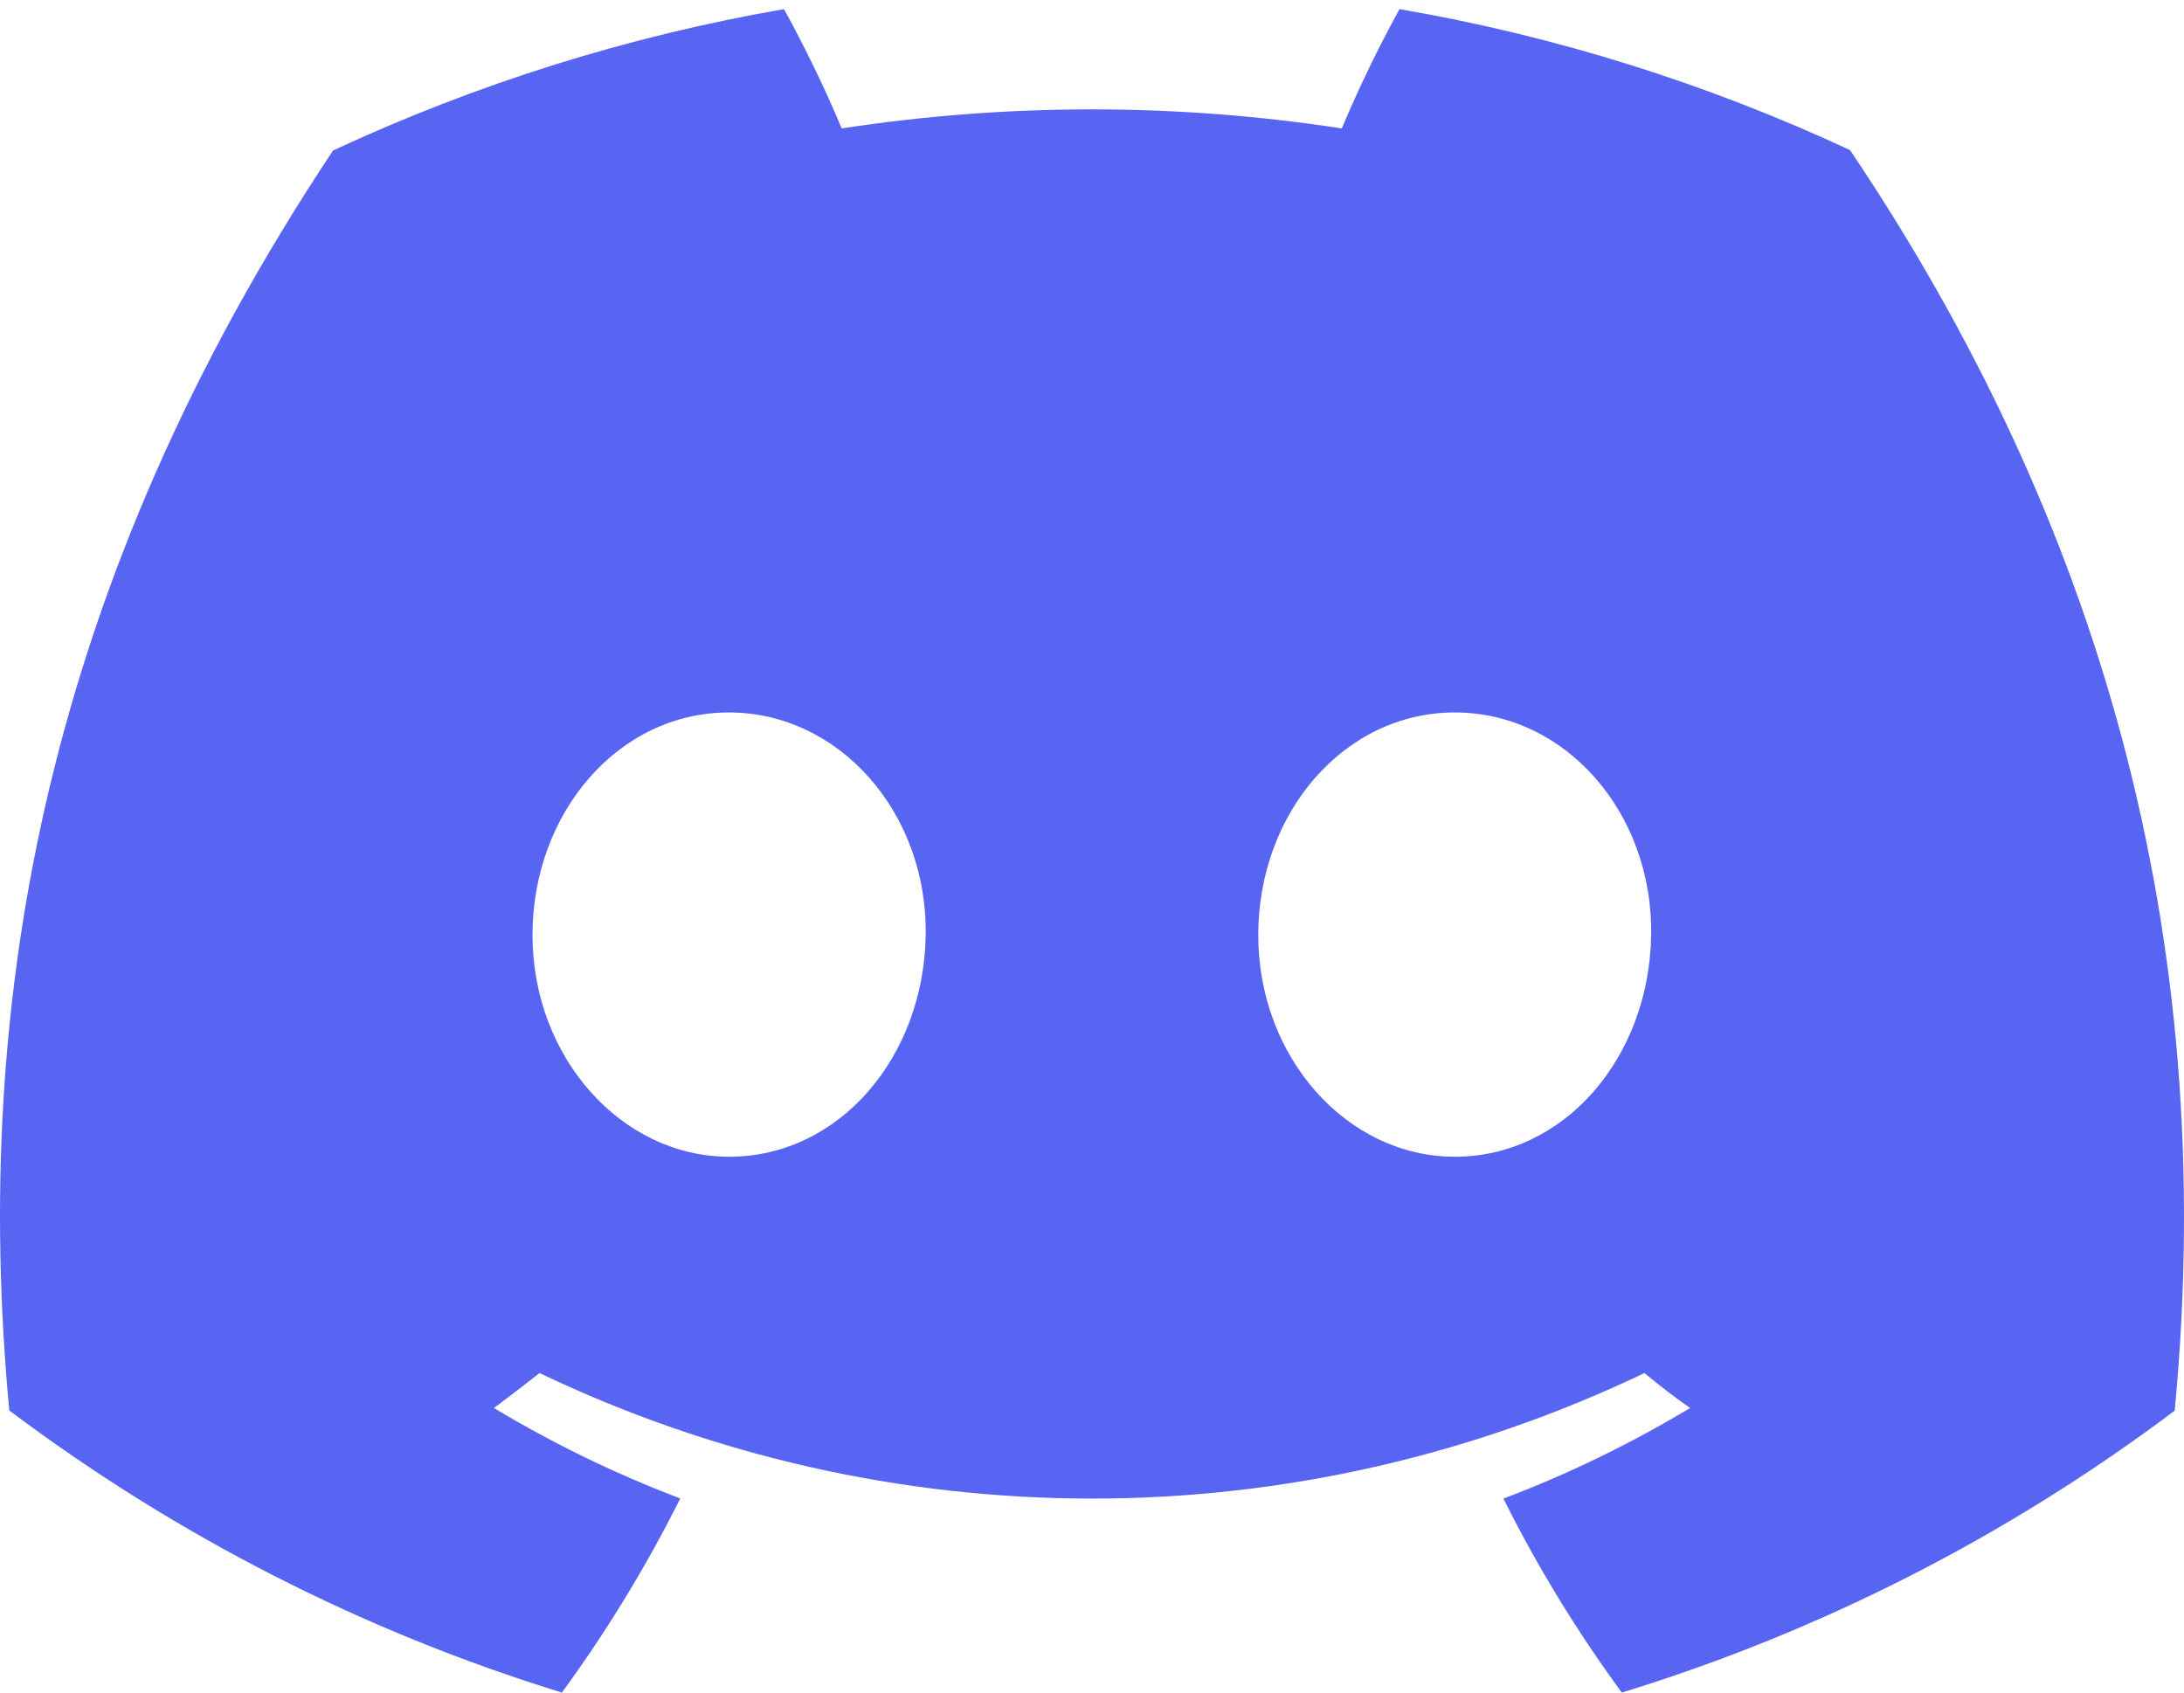 <svg width="40" height="31" viewBox="0 0 40 31" fill="none" xmlns="http://www.w3.org/2000/svg">
<path d="M33.884 2.749C31.256 1.526 28.481 0.657 25.632 0.167C25.242 0.876 24.889 1.606 24.575 2.352C21.539 1.887 18.452 1.887 15.416 2.352C15.102 1.606 14.749 0.876 14.359 0.167C11.507 0.662 8.731 1.532 6.1 2.756C0.878 10.614 -0.538 18.278 0.17 25.833C3.228 28.131 6.652 29.879 10.291 31C11.111 29.879 11.836 28.69 12.459 27.445C11.275 26.996 10.133 26.441 9.045 25.788C9.331 25.577 9.611 25.359 9.882 25.148C13.047 26.662 16.502 27.447 20 27.447C23.498 27.447 26.953 26.662 30.118 25.148C30.392 25.375 30.672 25.593 30.955 25.788C29.865 26.442 28.721 26.998 27.535 27.448C28.157 28.693 28.883 29.881 29.703 31C33.345 29.883 36.771 28.136 39.83 25.836V25.836C40.661 17.075 38.411 9.482 33.884 2.749ZM13.355 21.186C11.383 21.186 9.753 19.366 9.753 17.126C9.753 14.886 11.326 13.049 13.349 13.049C15.372 13.049 16.989 14.886 16.954 17.126C16.92 19.366 15.366 21.186 13.355 21.186ZM26.645 21.186C24.669 21.186 23.045 19.366 23.045 17.126C23.045 14.886 24.619 13.049 26.645 13.049C28.671 13.049 30.275 14.886 30.241 17.126C30.206 19.366 28.655 21.186 26.645 21.186Z" fill="#5865F2"/>
</svg>
